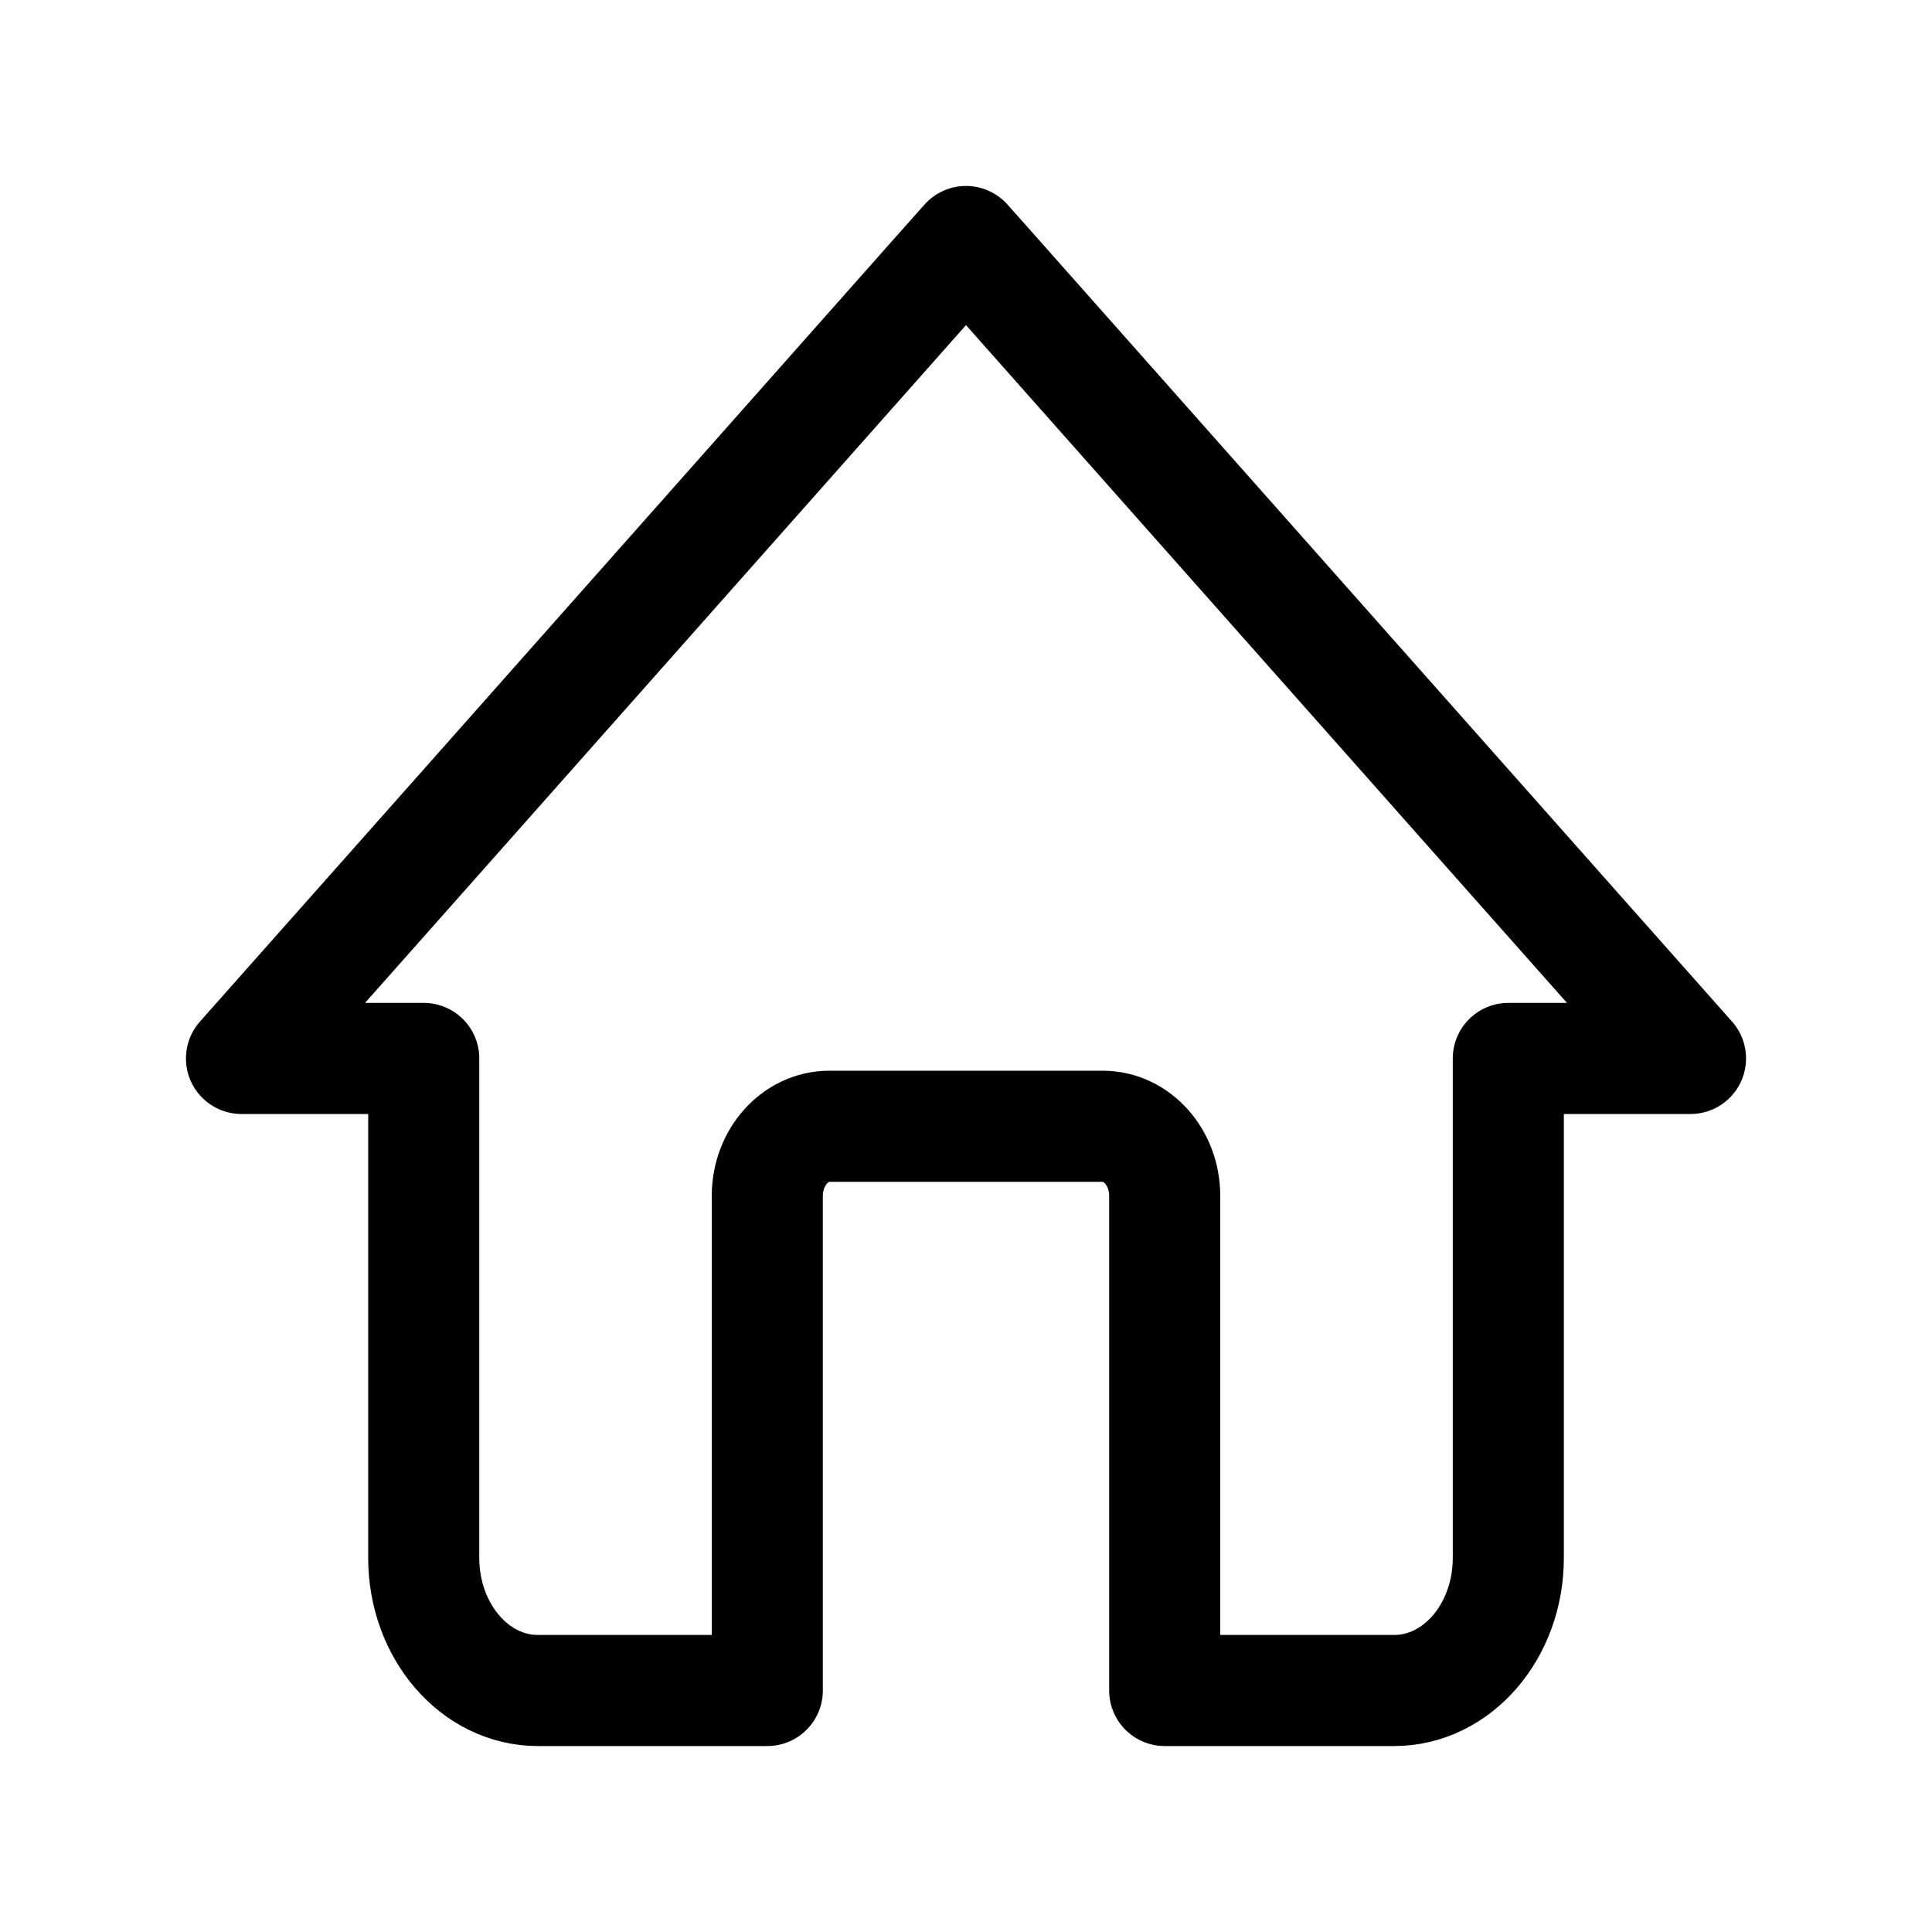 <svg xmlns="http://www.w3.org/2000/svg" viewBox="0 0 400 400"><defs><style>.cls-1,.cls-2{fill:none;}.cls-1{stroke:#000;stroke-linecap:round;stroke-linejoin:round;stroke-width:23px;}</style></defs><g id="Layer_2" data-name="Layer 2"><g id="Layer_10" data-name="Layer 10"><g id="Layer_11" data-name="Layer 11"><path class="cls-1" d="M350,219.14H312.28V322.55c0,15.16-10.57,27.45-23.63,27.45H241.14V247.61c0-8-5.75-14.43-12.84-14.43H171.71c-7.1,0-12.85,6.46-12.85,14.43V350h-47.5c-13.06,0-23.63-12.29-23.63-27.45V219.14H50l37.73-42.53,0,0L194.66,56,200,50l5.34,6L312.25,176.58l0,0Z"/><rect class="cls-2" width="400" height="400"/></g></g></g></svg>